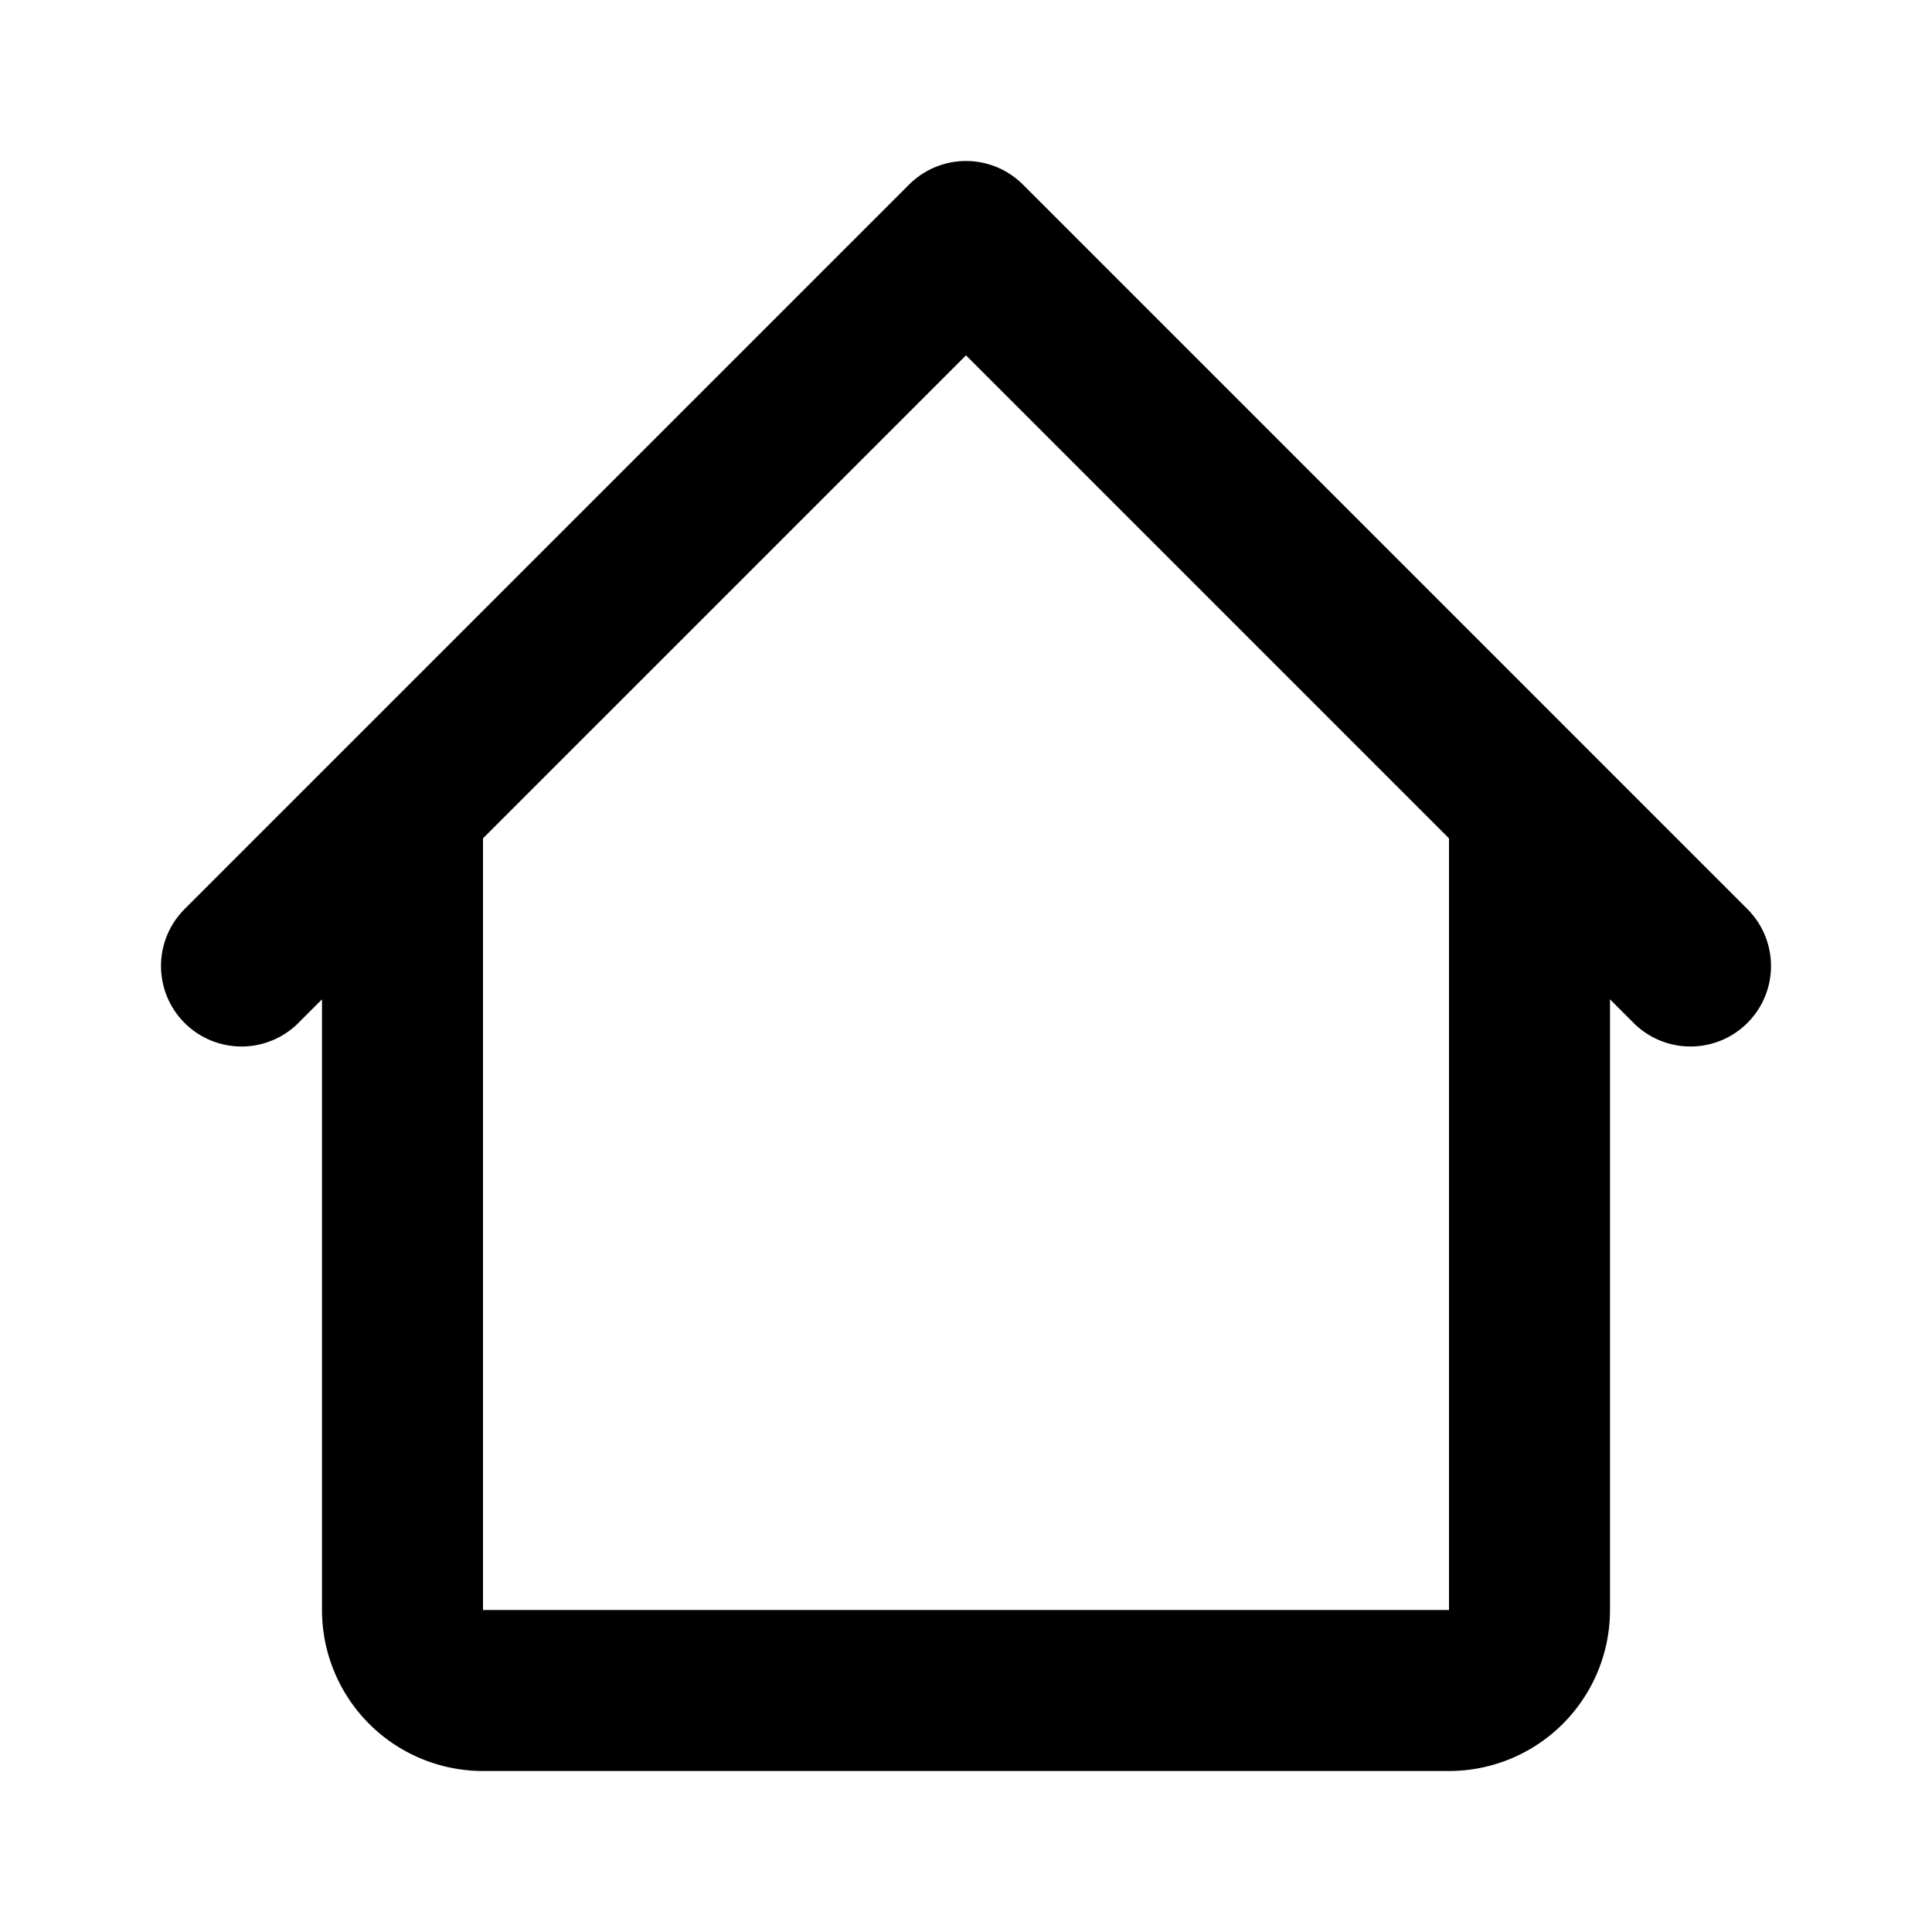 <svg fill="none" stroke="currentColor" stroke-width="2" viewBox="0 0 24 24">
  <path stroke-linecap="round" stroke-linejoin="round" d="M3 12l2-2m0 0l7-7 7 7M5 10v10a1 1 0 001 1h3m10-11l2 2m-2-2v10a1 1 0 01-1 1h-3m-6 0h6" />
</svg>